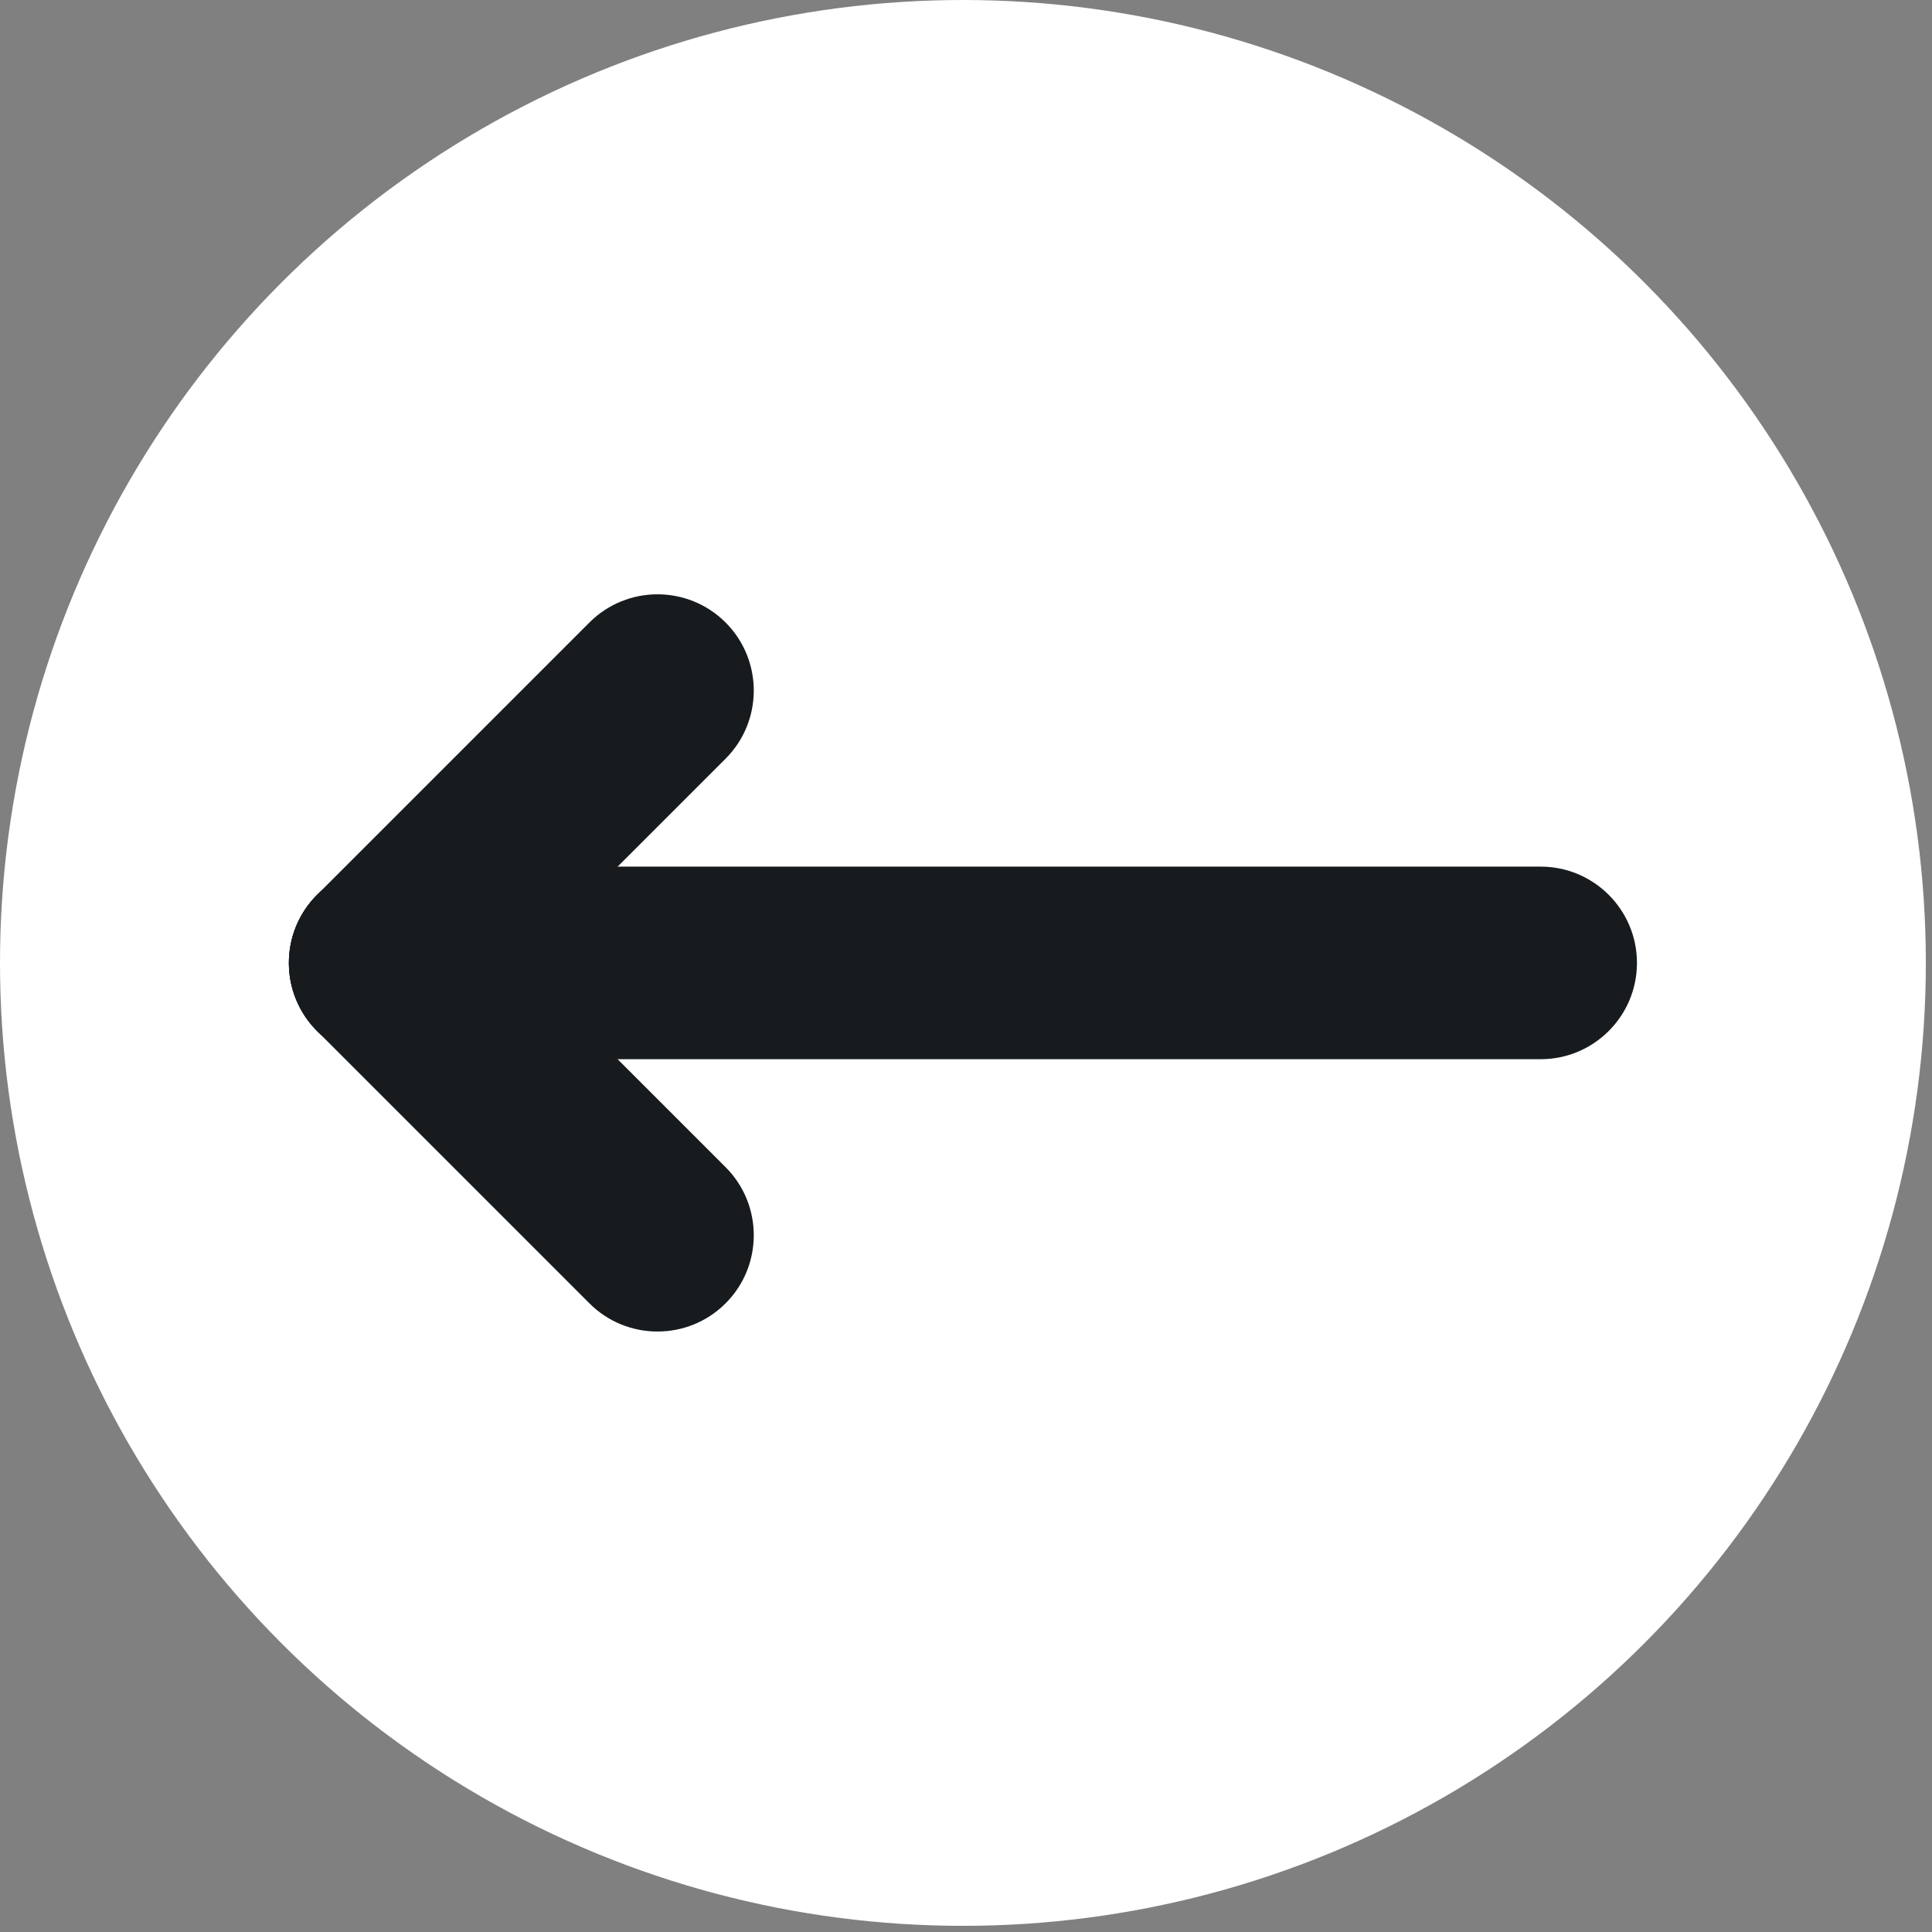 <?xml version="1.0" encoding="UTF-8" standalone="no"?><!DOCTYPE svg PUBLIC "-//W3C//DTD SVG 1.1//EN" "http://www.w3.org/Graphics/SVG/1.1/DTD/svg11.dtd"><svg width="100%" height="100%" viewBox="0 0 209 209" version="1.1" xmlns="http://www.w3.org/2000/svg" xmlns:xlink="http://www.w3.org/1999/xlink" xml:space="preserve" xmlns:serif="http://www.serif.com/" style="fill-rule:evenodd;clip-rule:evenodd;stroke-linejoin:round;stroke-miterlimit:2;"><rect x="0" y="0" width="209" height="209" fill="#808080" stroke="none"/><circle cx="104.167" cy="104.167" r="104.167" style="fill:#fff;"/><g><path d="M177.083,104.167c0,5.749 -4.667,10.416 -10.416,10.416l-125,0c-5.749,0 -10.417,-4.667 -10.417,-10.416c0,-5.749 4.668,-10.417 10.417,-10.417l125,0c5.749,0 10.416,4.668 10.416,10.417Z" style="fill:#181b1e;"/><path d="M78.493,67.34c4.065,4.065 4.065,10.666 0,14.732l-29.463,29.462c-4.065,4.066 -10.666,4.066 -14.731,0c-4.065,-4.065 -4.065,-10.666 -0,-14.731l29.463,-29.463c4.065,-4.065 10.666,-4.065 14.731,0Z" style="fill:#181b1e;"/><path d="M78.493,140.993c-4.065,4.065 -10.666,4.065 -14.731,0l-29.463,-29.463c-4.065,-4.065 -4.065,-10.666 -0,-14.731c4.065,-4.065 10.666,-4.065 14.731,-0l29.463,29.463c4.065,4.065 4.065,10.666 0,14.731Z" style="fill:#181b1e;"/></g></svg>